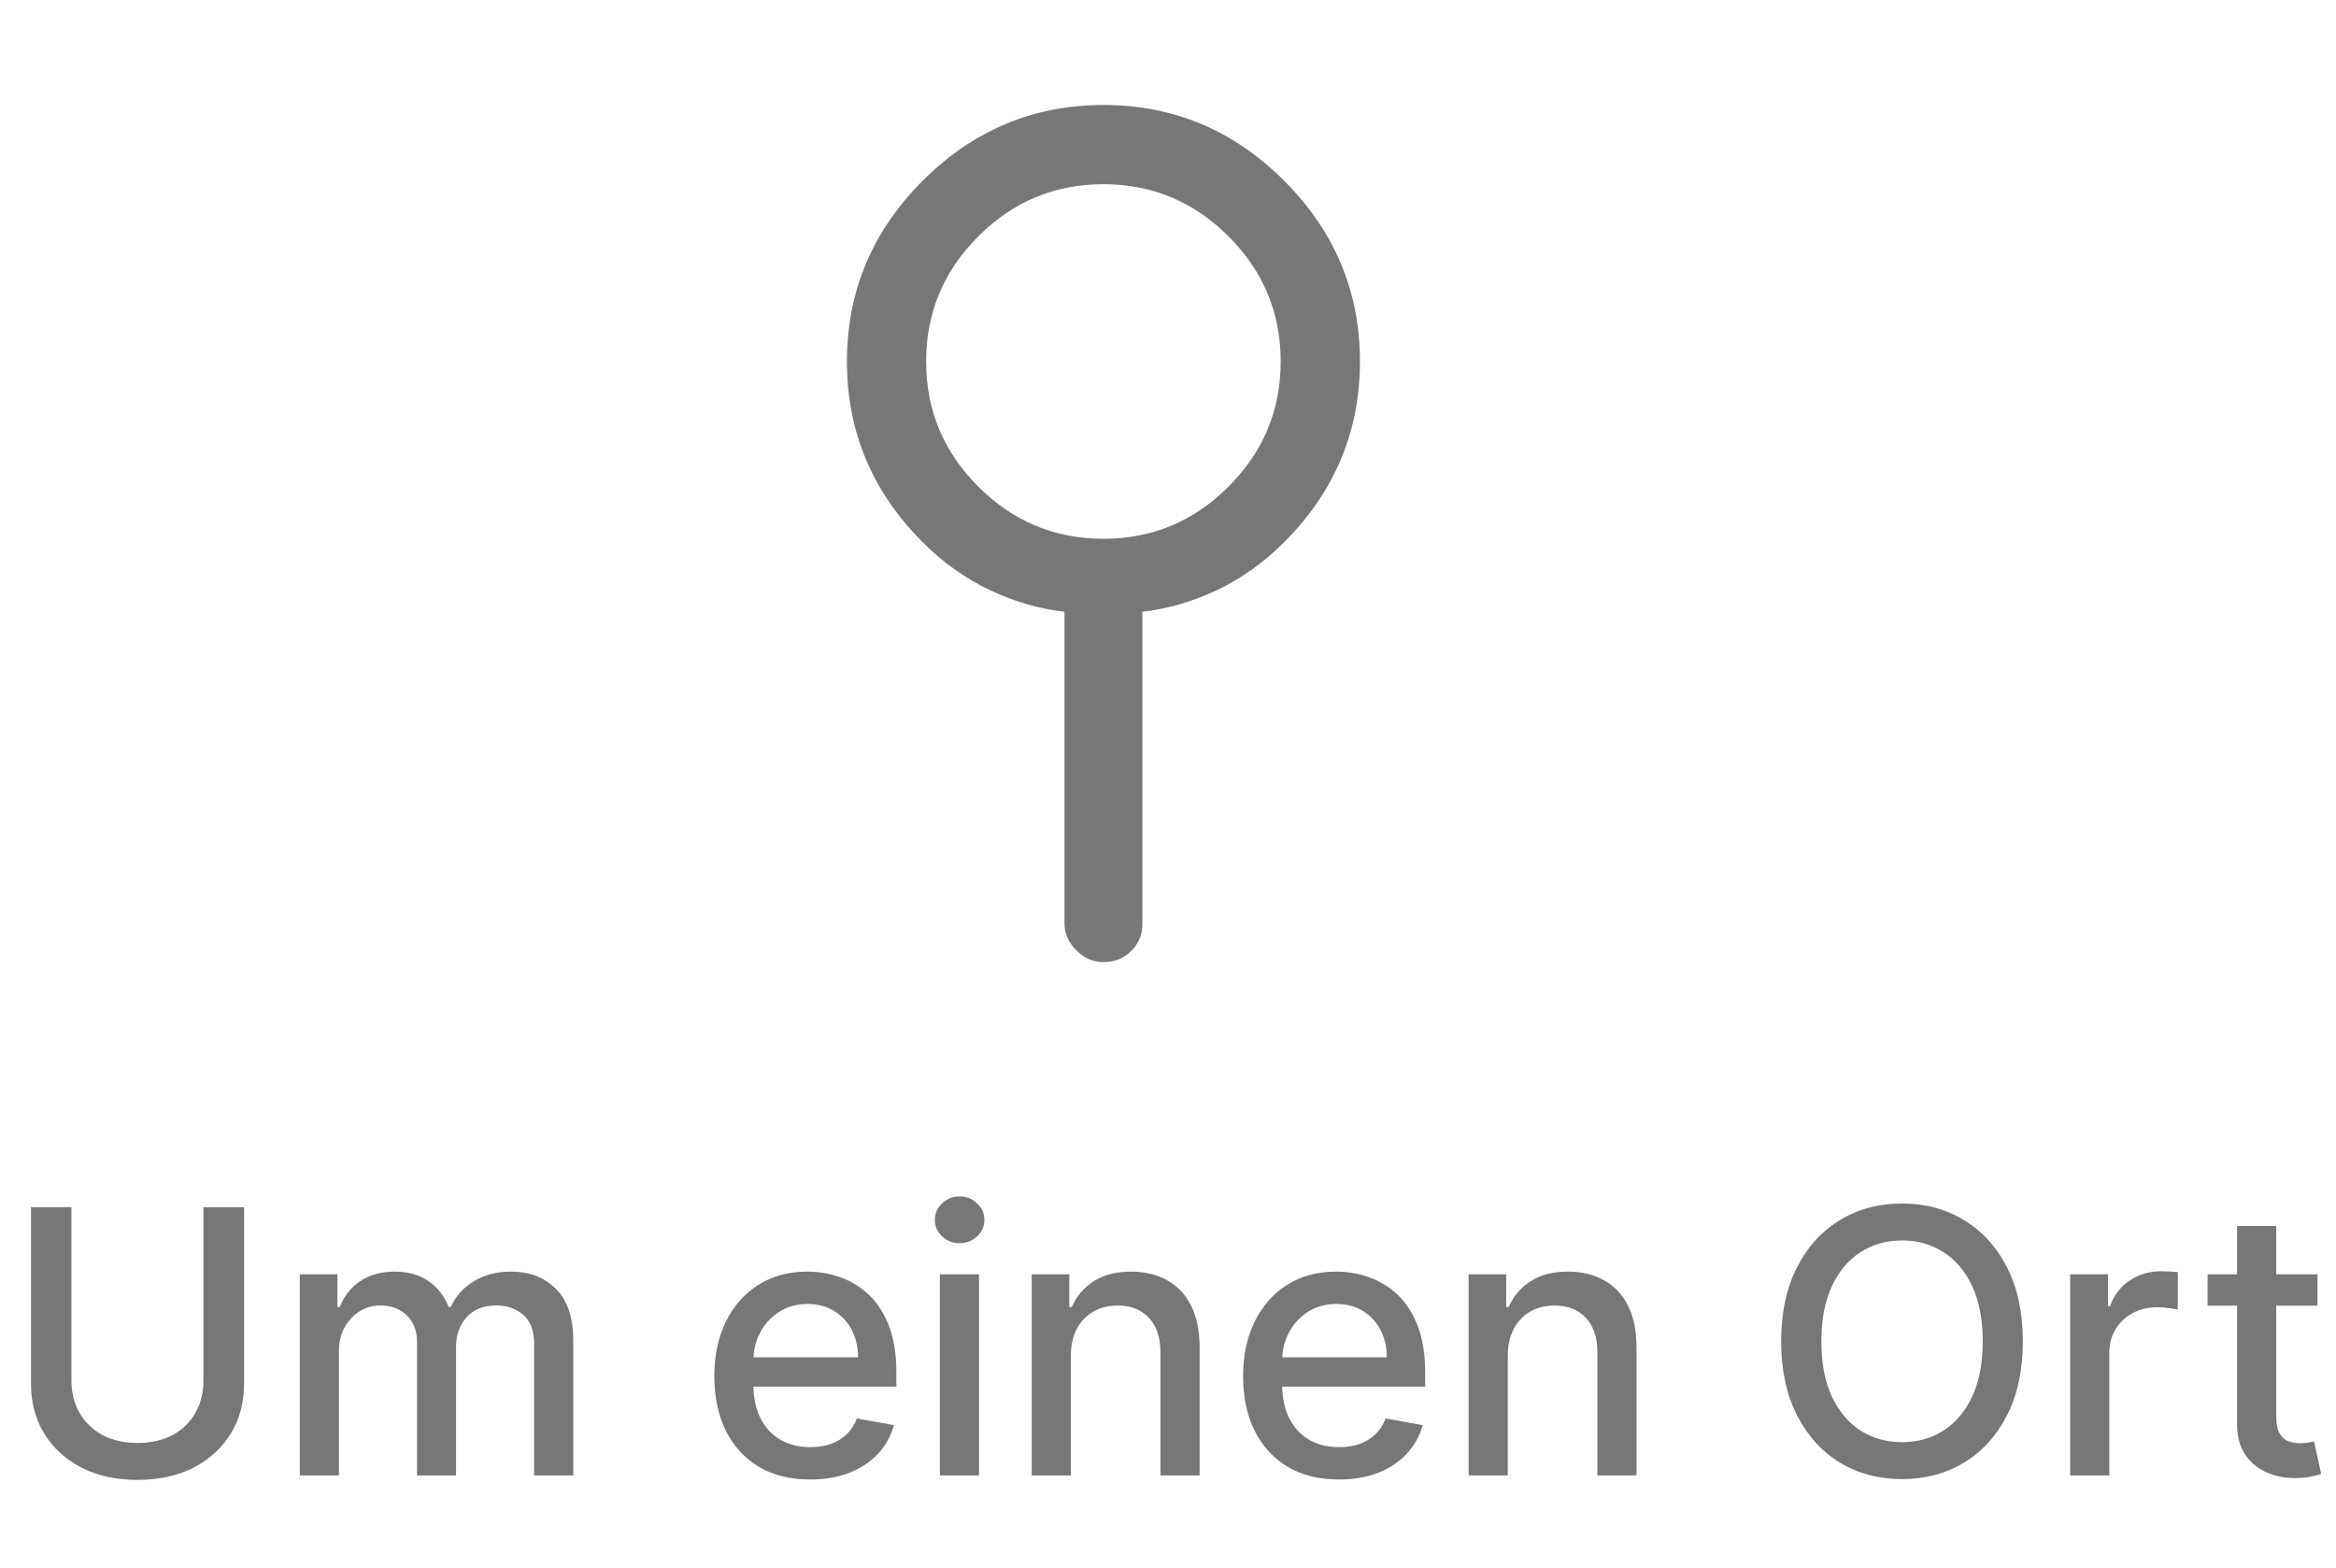 <svg width="76" height="51" viewBox="0 0 76 51" fill="none" xmlns="http://www.w3.org/2000/svg">
<path d="M34.632 30.033L34.632 19.902C33.818 19.811 33.011 19.578 32.212 19.201C31.413 18.824 30.682 18.303 30.019 17.64C28.375 15.997 27.554 14.037 27.554 11.761C27.554 9.484 28.375 7.523 30.019 5.88C31.662 4.237 33.622 3.415 35.9 3.415C38.176 3.415 40.135 4.237 41.779 5.88C43.422 7.523 44.244 9.483 44.245 11.76C44.244 14.037 43.422 15.997 41.779 17.64C41.115 18.303 40.384 18.824 39.585 19.201C38.786 19.578 37.979 19.811 37.165 19.902L37.165 30.079C37.165 30.41 37.044 30.697 36.803 30.938C36.562 31.179 36.261 31.3 35.899 31.3C35.567 31.3 35.273 31.172 35.017 30.915C34.76 30.659 34.632 30.365 34.632 30.033ZM31.828 15.831C32.959 16.962 34.316 17.527 35.899 17.528C37.482 17.527 38.839 16.962 39.969 15.831C41.1 14.7 41.666 13.343 41.666 11.76C41.666 10.177 41.1 8.82 39.969 7.689C38.839 6.559 37.482 5.993 35.899 5.992C34.316 5.993 32.959 6.559 31.828 7.689C30.697 8.82 30.131 10.177 30.131 11.76C30.131 13.343 30.697 14.7 31.828 15.831Z" fill="#787777"/>
<path d="M6.62 39.273H7.941V45.013C7.941 45.624 7.797 46.165 7.51 46.636C7.224 47.105 6.82 47.474 6.3 47.744C5.78 48.011 5.171 48.145 4.472 48.145C3.776 48.145 3.168 48.011 2.648 47.744C2.128 47.474 1.725 47.105 1.438 46.636C1.151 46.165 1.008 45.624 1.008 45.013V39.273H2.324V44.906C2.324 45.301 2.411 45.652 2.584 45.959C2.76 46.266 3.009 46.507 3.33 46.683C3.651 46.856 4.032 46.943 4.472 46.943C4.915 46.943 5.297 46.856 5.618 46.683C5.942 46.507 6.189 46.266 6.36 45.959C6.533 45.652 6.62 45.301 6.62 44.906V39.273ZM9.753 48V41.455H10.976V42.52H11.057C11.193 42.159 11.416 41.878 11.726 41.676C12.036 41.472 12.406 41.369 12.838 41.369C13.276 41.369 13.642 41.472 13.938 41.676C14.236 41.881 14.456 42.162 14.598 42.52H14.666C14.823 42.17 15.071 41.892 15.412 41.685C15.753 41.474 16.159 41.369 16.631 41.369C17.225 41.369 17.709 41.555 18.084 41.928C18.462 42.3 18.651 42.861 18.651 43.611V48H17.377V43.73C17.377 43.287 17.256 42.966 17.014 42.767C16.773 42.568 16.485 42.469 16.149 42.469C15.735 42.469 15.412 42.597 15.182 42.852C14.952 43.105 14.837 43.43 14.837 43.828V48H13.567V43.649C13.567 43.294 13.456 43.008 13.235 42.793C13.013 42.577 12.725 42.469 12.37 42.469C12.128 42.469 11.905 42.533 11.7 42.66C11.499 42.785 11.335 42.96 11.21 43.185C11.088 43.409 11.027 43.669 11.027 43.965V48H9.753ZM26.355 48.132C25.71 48.132 25.155 47.994 24.689 47.719C24.226 47.44 23.868 47.05 23.615 46.547C23.365 46.041 23.24 45.449 23.24 44.77C23.24 44.099 23.365 43.508 23.615 42.997C23.868 42.486 24.22 42.087 24.672 41.8C25.127 41.513 25.658 41.369 26.266 41.369C26.635 41.369 26.993 41.43 27.34 41.553C27.686 41.675 27.997 41.867 28.273 42.128C28.549 42.389 28.766 42.729 28.925 43.146C29.084 43.561 29.163 44.065 29.163 44.659V45.111H23.96V44.156H27.915C27.915 43.821 27.847 43.524 27.71 43.266C27.574 43.004 27.382 42.798 27.135 42.648C26.891 42.497 26.604 42.422 26.274 42.422C25.916 42.422 25.604 42.51 25.337 42.686C25.073 42.859 24.868 43.087 24.723 43.368C24.581 43.646 24.51 43.949 24.51 44.276V45.021C24.51 45.459 24.587 45.831 24.74 46.138C24.896 46.445 25.114 46.679 25.392 46.841C25.671 47 25.996 47.08 26.368 47.08C26.61 47.08 26.83 47.045 27.029 46.977C27.227 46.906 27.399 46.801 27.544 46.662C27.689 46.523 27.8 46.351 27.877 46.146L29.083 46.364C28.986 46.719 28.813 47.03 28.563 47.297C28.316 47.561 28.004 47.767 27.629 47.915C27.257 48.06 26.833 48.132 26.355 48.132ZM30.577 48V41.455H31.851V48H30.577ZM31.221 40.445C30.999 40.445 30.809 40.371 30.65 40.223C30.493 40.072 30.415 39.894 30.415 39.686C30.415 39.476 30.493 39.297 30.65 39.149C30.809 38.999 30.999 38.923 31.221 38.923C31.442 38.923 31.631 38.999 31.788 39.149C31.947 39.297 32.026 39.476 32.026 39.686C32.026 39.894 31.947 40.072 31.788 40.223C31.631 40.371 31.442 40.445 31.221 40.445ZM34.84 44.114V48H33.566V41.455H34.788V42.52H34.87C35.02 42.173 35.256 41.895 35.577 41.685C35.901 41.474 36.308 41.369 36.8 41.369C37.246 41.369 37.636 41.463 37.972 41.651C38.307 41.835 38.567 42.111 38.752 42.477C38.936 42.844 39.029 43.297 39.029 43.837V48H37.754V43.99C37.754 43.516 37.631 43.145 37.384 42.878C37.136 42.608 36.797 42.473 36.365 42.473C36.07 42.473 35.807 42.537 35.577 42.665C35.35 42.793 35.169 42.98 35.036 43.227C34.905 43.472 34.84 43.767 34.84 44.114ZM43.558 48.132C42.913 48.132 42.358 47.994 41.892 47.719C41.429 47.44 41.071 47.05 40.818 46.547C40.568 46.041 40.443 45.449 40.443 44.77C40.443 44.099 40.568 43.508 40.818 42.997C41.071 42.486 41.423 42.087 41.875 41.8C42.33 41.513 42.861 41.369 43.469 41.369C43.838 41.369 44.196 41.43 44.543 41.553C44.889 41.675 45.2 41.867 45.476 42.128C45.752 42.389 45.969 42.729 46.128 43.146C46.287 43.561 46.367 44.065 46.367 44.659V45.111H41.163V44.156H45.118C45.118 43.821 45.05 43.524 44.913 43.266C44.777 43.004 44.585 42.798 44.338 42.648C44.094 42.497 43.807 42.422 43.477 42.422C43.12 42.422 42.807 42.51 42.54 42.686C42.276 42.859 42.071 43.087 41.926 43.368C41.784 43.646 41.713 43.949 41.713 44.276V45.021C41.713 45.459 41.79 45.831 41.943 46.138C42.1 46.445 42.317 46.679 42.595 46.841C42.874 47 43.199 47.08 43.571 47.08C43.813 47.08 44.033 47.045 44.232 46.977C44.431 46.906 44.602 46.801 44.747 46.662C44.892 46.523 45.003 46.351 45.08 46.146L46.286 46.364C46.189 46.719 46.016 47.03 45.766 47.297C45.519 47.561 45.208 47.767 44.833 47.915C44.46 48.06 44.036 48.132 43.558 48.132ZM49.054 44.114V48H47.78V41.455H49.003V42.52H49.084C49.235 42.173 49.471 41.895 49.792 41.685C50.116 41.474 50.523 41.369 51.015 41.369C51.461 41.369 51.851 41.463 52.187 41.651C52.522 41.835 52.782 42.111 52.966 42.477C53.151 42.844 53.243 43.297 53.243 43.837V48H51.969V43.99C51.969 43.516 51.846 43.145 51.599 42.878C51.351 42.608 51.012 42.473 50.58 42.473C50.285 42.473 50.022 42.537 49.792 42.665C49.565 42.793 49.384 42.98 49.251 43.227C49.12 43.472 49.054 43.767 49.054 44.114ZM65.811 43.636C65.811 44.568 65.641 45.369 65.3 46.04C64.959 46.707 64.492 47.222 63.898 47.582C63.307 47.94 62.635 48.119 61.882 48.119C61.127 48.119 60.452 47.94 59.858 47.582C59.267 47.222 58.801 46.706 58.46 46.035C58.12 45.365 57.949 44.565 57.949 43.636C57.949 42.705 58.12 41.905 58.46 41.237C58.801 40.567 59.267 40.053 59.858 39.695C60.452 39.334 61.127 39.153 61.882 39.153C62.635 39.153 63.307 39.334 63.898 39.695C64.492 40.053 64.959 40.567 65.3 41.237C65.641 41.905 65.811 42.705 65.811 43.636ZM64.507 43.636C64.507 42.926 64.392 42.328 64.162 41.842C63.935 41.354 63.622 40.984 63.225 40.734C62.83 40.481 62.382 40.355 61.882 40.355C61.379 40.355 60.931 40.481 60.536 40.734C60.141 40.984 59.828 41.354 59.598 41.842C59.371 42.328 59.257 42.926 59.257 43.636C59.257 44.347 59.371 44.946 59.598 45.435C59.828 45.92 60.141 46.29 60.536 46.543C60.931 46.793 61.379 46.918 61.882 46.918C62.382 46.918 62.83 46.793 63.225 46.543C63.622 46.29 63.935 45.92 64.162 45.435C64.392 44.946 64.507 44.347 64.507 43.636ZM67.351 48V41.455H68.582V42.494H68.65C68.77 42.142 68.98 41.865 69.281 41.663C69.585 41.459 69.929 41.356 70.312 41.356C70.392 41.356 70.486 41.359 70.594 41.365C70.704 41.371 70.791 41.378 70.853 41.386V42.605C70.802 42.591 70.712 42.575 70.581 42.558C70.45 42.538 70.319 42.528 70.189 42.528C69.888 42.528 69.619 42.592 69.383 42.72C69.15 42.845 68.966 43.02 68.829 43.244C68.693 43.466 68.625 43.719 68.625 44.003V48H67.351ZM75.398 41.455V42.477H71.823V41.455H75.398ZM72.782 39.886H74.056V46.078C74.056 46.325 74.093 46.511 74.167 46.636C74.241 46.758 74.336 46.842 74.452 46.888C74.572 46.93 74.701 46.952 74.84 46.952C74.942 46.952 75.032 46.945 75.109 46.93C75.185 46.916 75.245 46.905 75.287 46.896L75.518 47.949C75.444 47.977 75.339 48.006 75.202 48.034C75.066 48.065 74.895 48.082 74.691 48.085C74.356 48.091 74.043 48.031 73.753 47.906C73.464 47.781 73.229 47.588 73.05 47.327C72.871 47.065 72.782 46.737 72.782 46.342V39.886Z" fill="#787777"/>
</svg>
